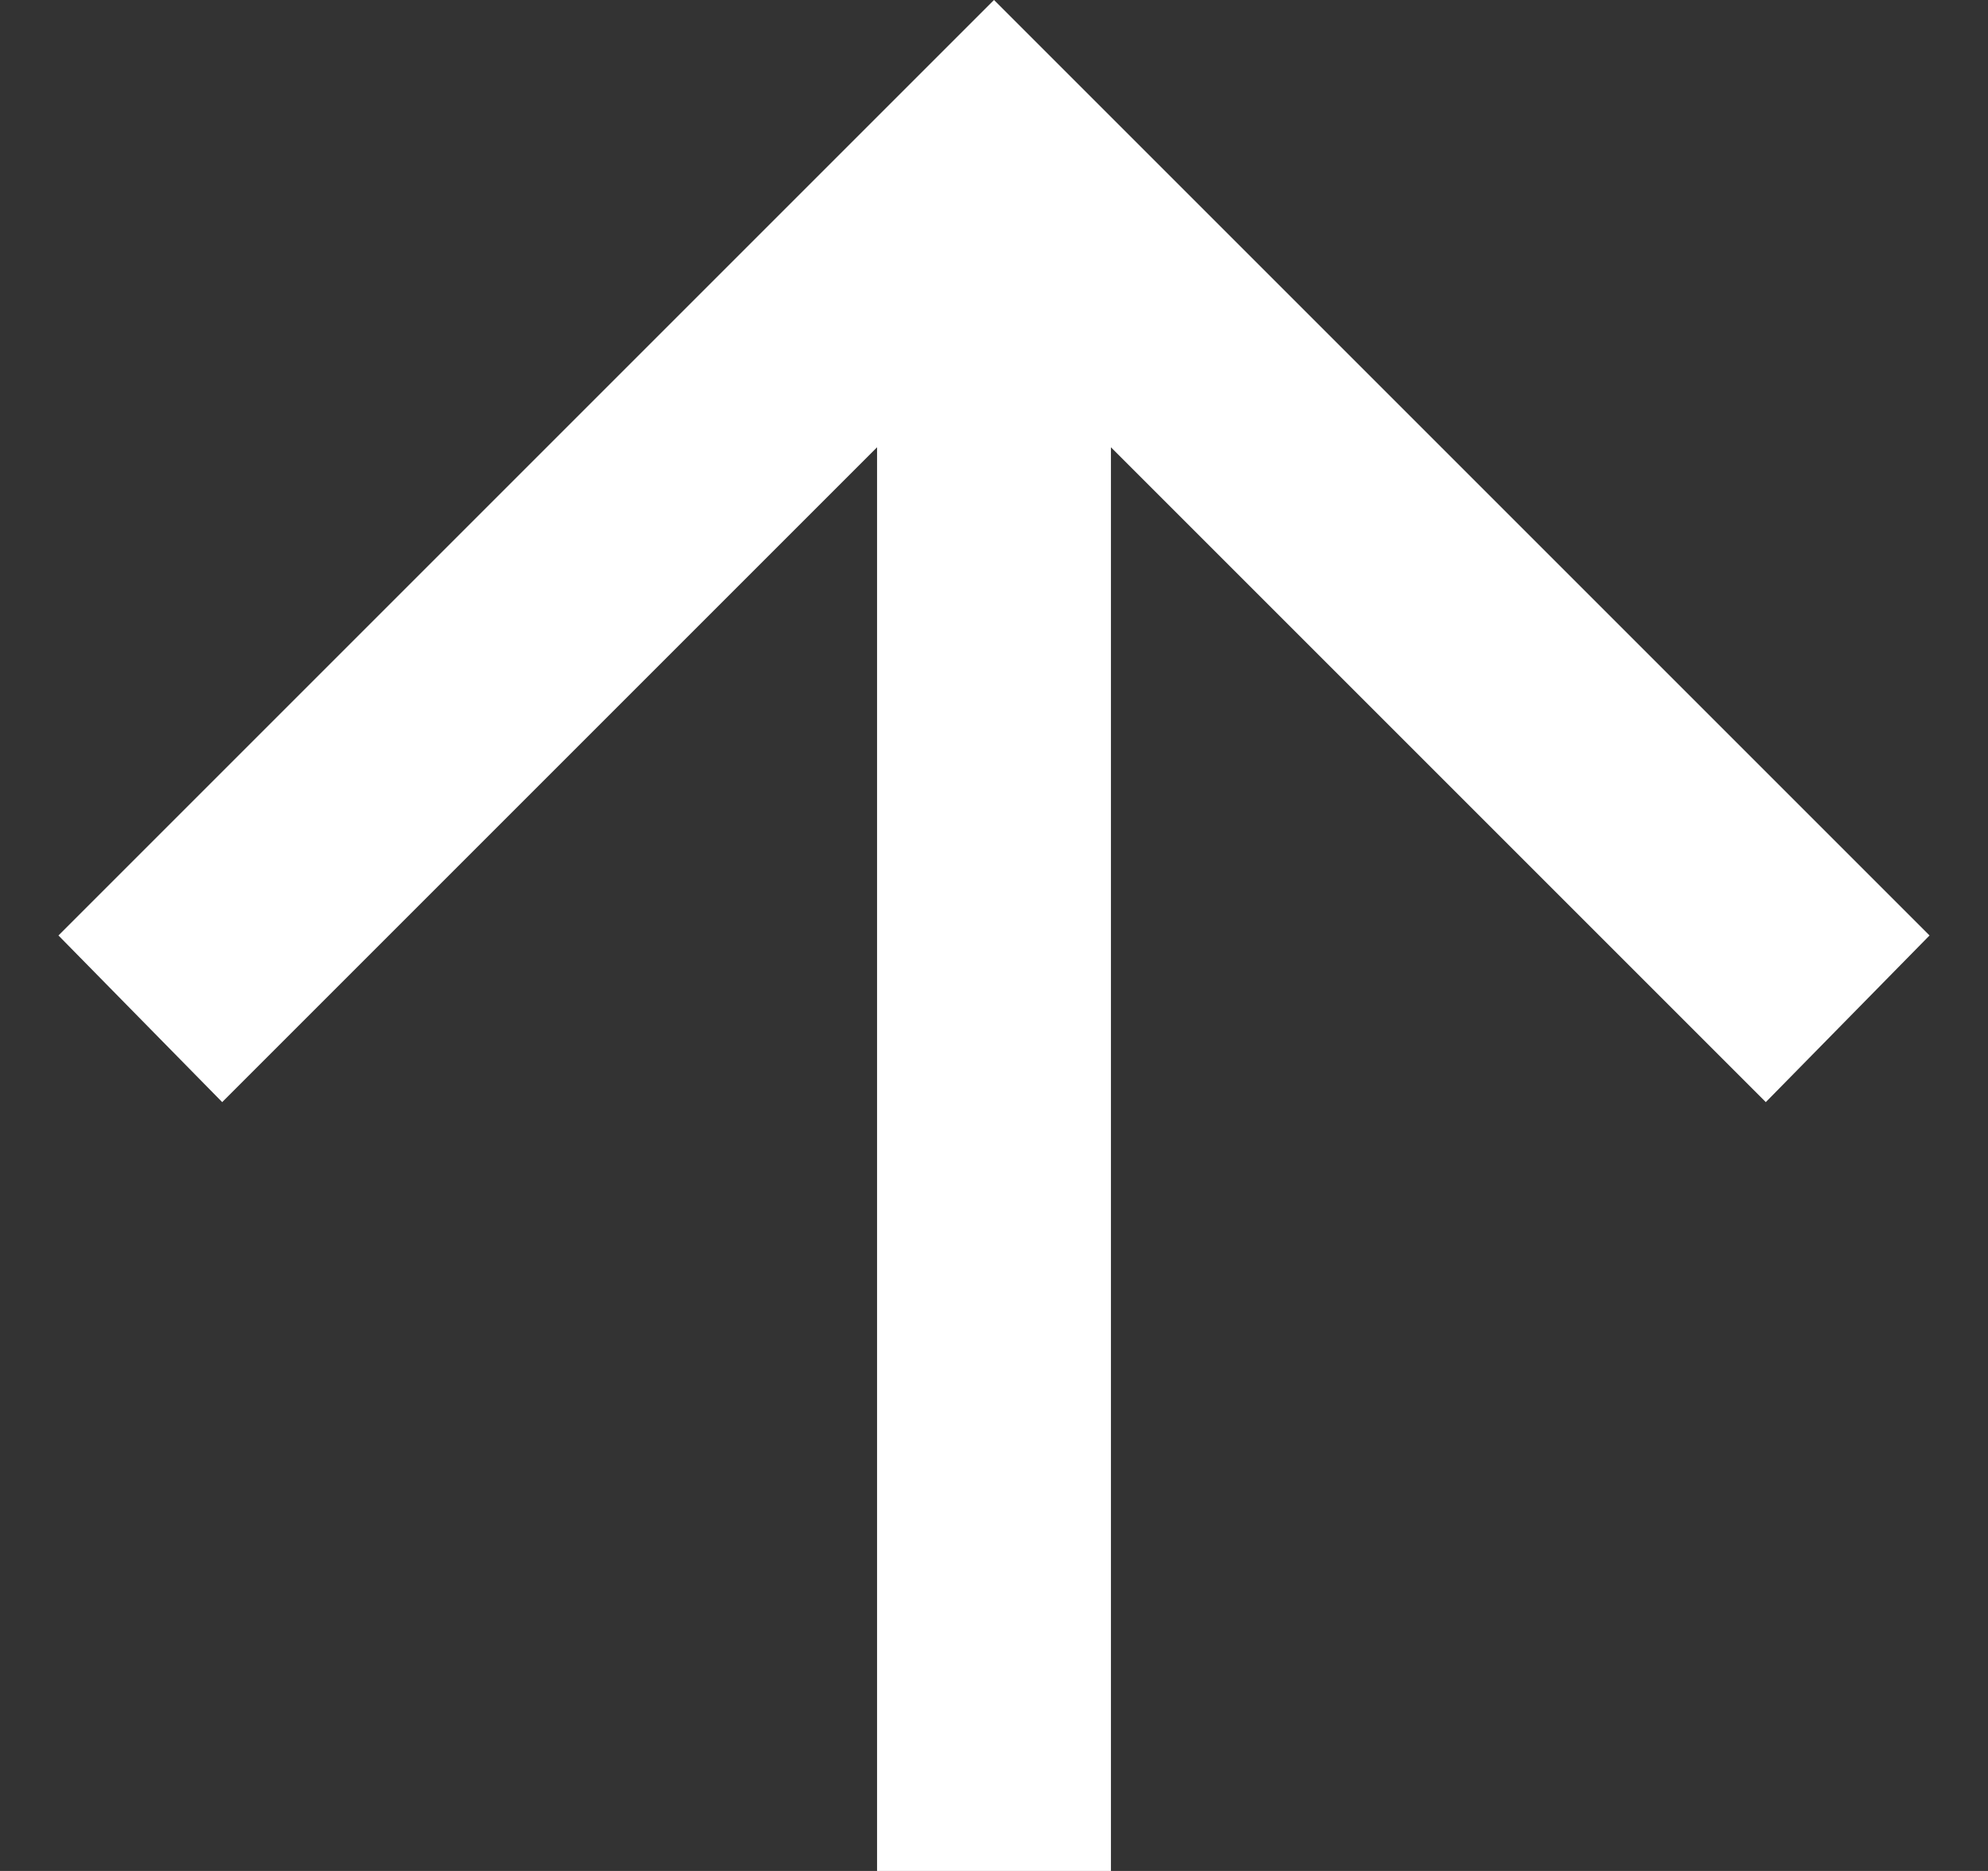 <svg width="17" height="16" viewBox="0 0 17 16" fill="none" xmlns="http://www.w3.org/2000/svg">
<rect x="0" y="0" width="17" height="16" fill="#333333" stroke="none"/>
<path d="M7.5 16V3.825L1.9 9.425L0.5 8L8.5 0L16.5 8L15.1 9.425L9.5 3.825V16H7.5Z" fill="white"/>
</svg>
